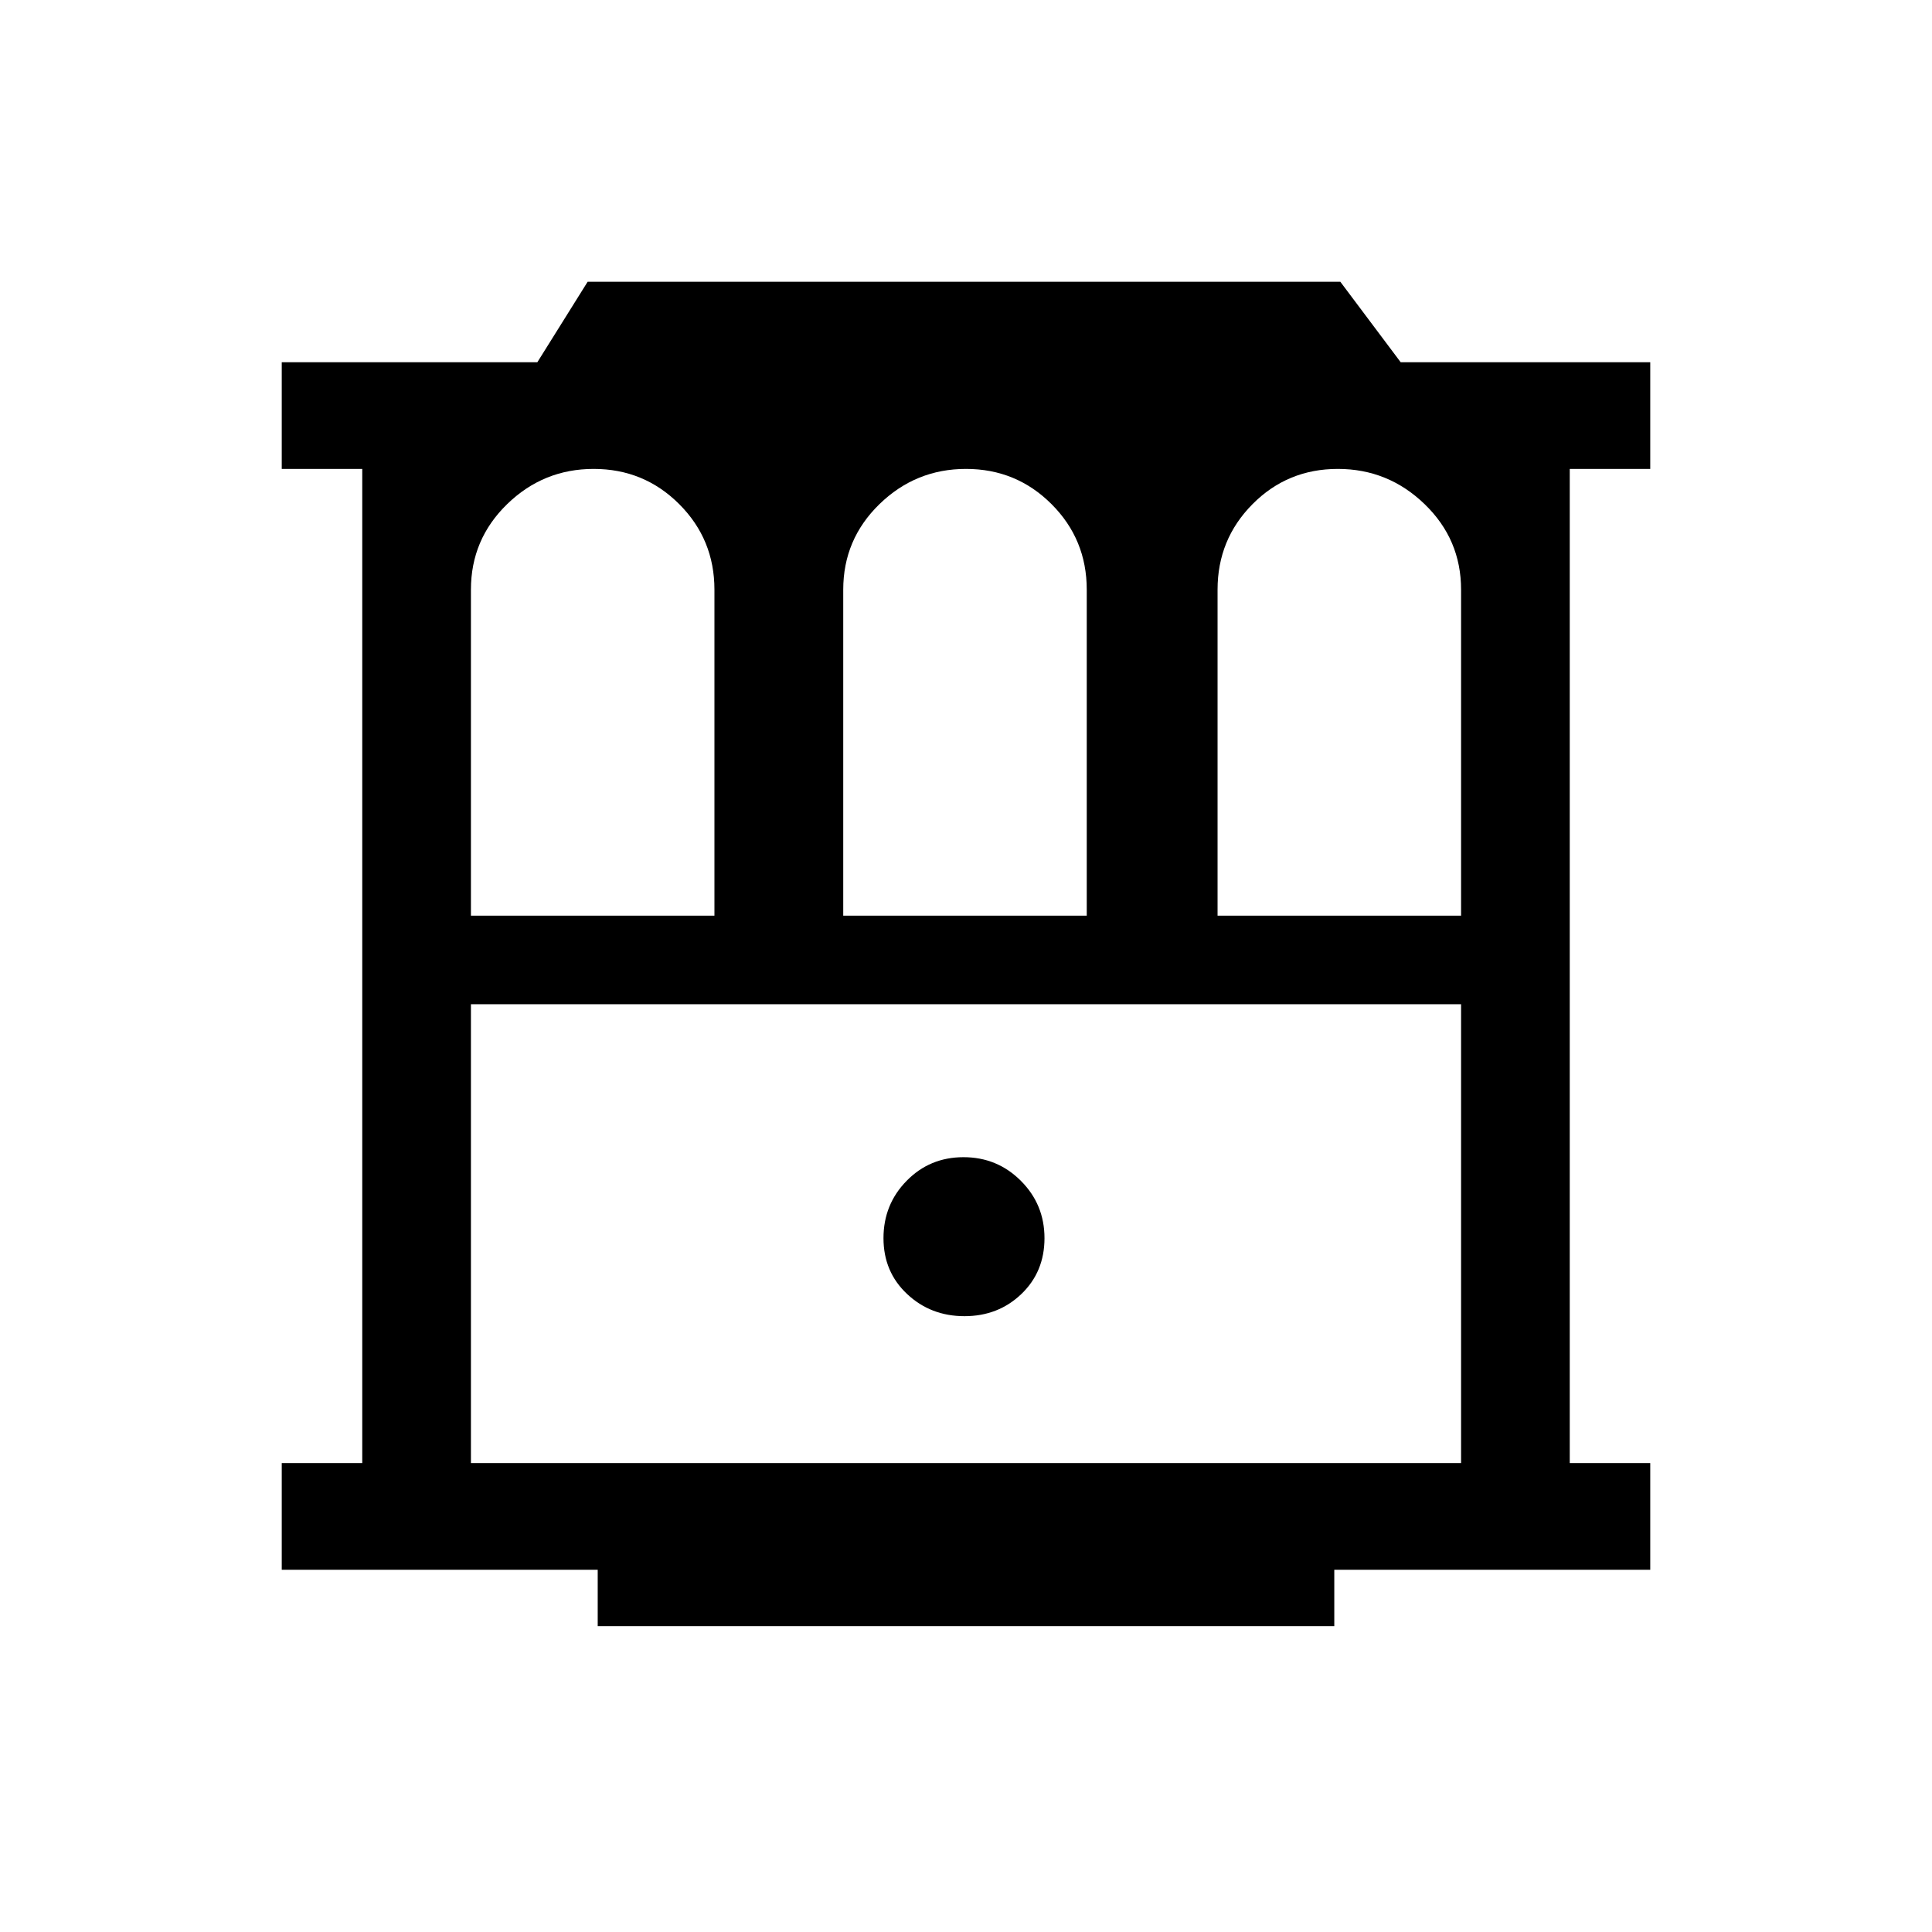 <svg xmlns="http://www.w3.org/2000/svg" height="24" viewBox="0 -960 960 960" width="24"><path d="M297-152v-28H140v-53h40v-494h-40v-53h127l25-40h374l30 40h124v53h-40v494h40v53H663v28H297Zm-63-81h492v-228H234v228Zm245.24-73q16.76 0 28.26-11t11.5-27.76q0-16.77-11.74-28.5Q495.53-385 478.76-385q-16.76 0-28.26 11.74-11.5 11.73-11.5 28.5Q439-328 450.74-317q11.73 11 28.5 11ZM234-505h121v-162q0-25-17.5-42.5T295-727q-25 0-43 17.5T234-667v162Zm185 0h121v-162q0-25-17.5-42.5T480-727q-25 0-43 17.5T419-667v162Zm186 0h121v-162q0-25-18.12-42.5T664.76-727q-25 0-42.38 17.5Q605-692 605-667v162Zm-371 44h492-492Z"/></svg>